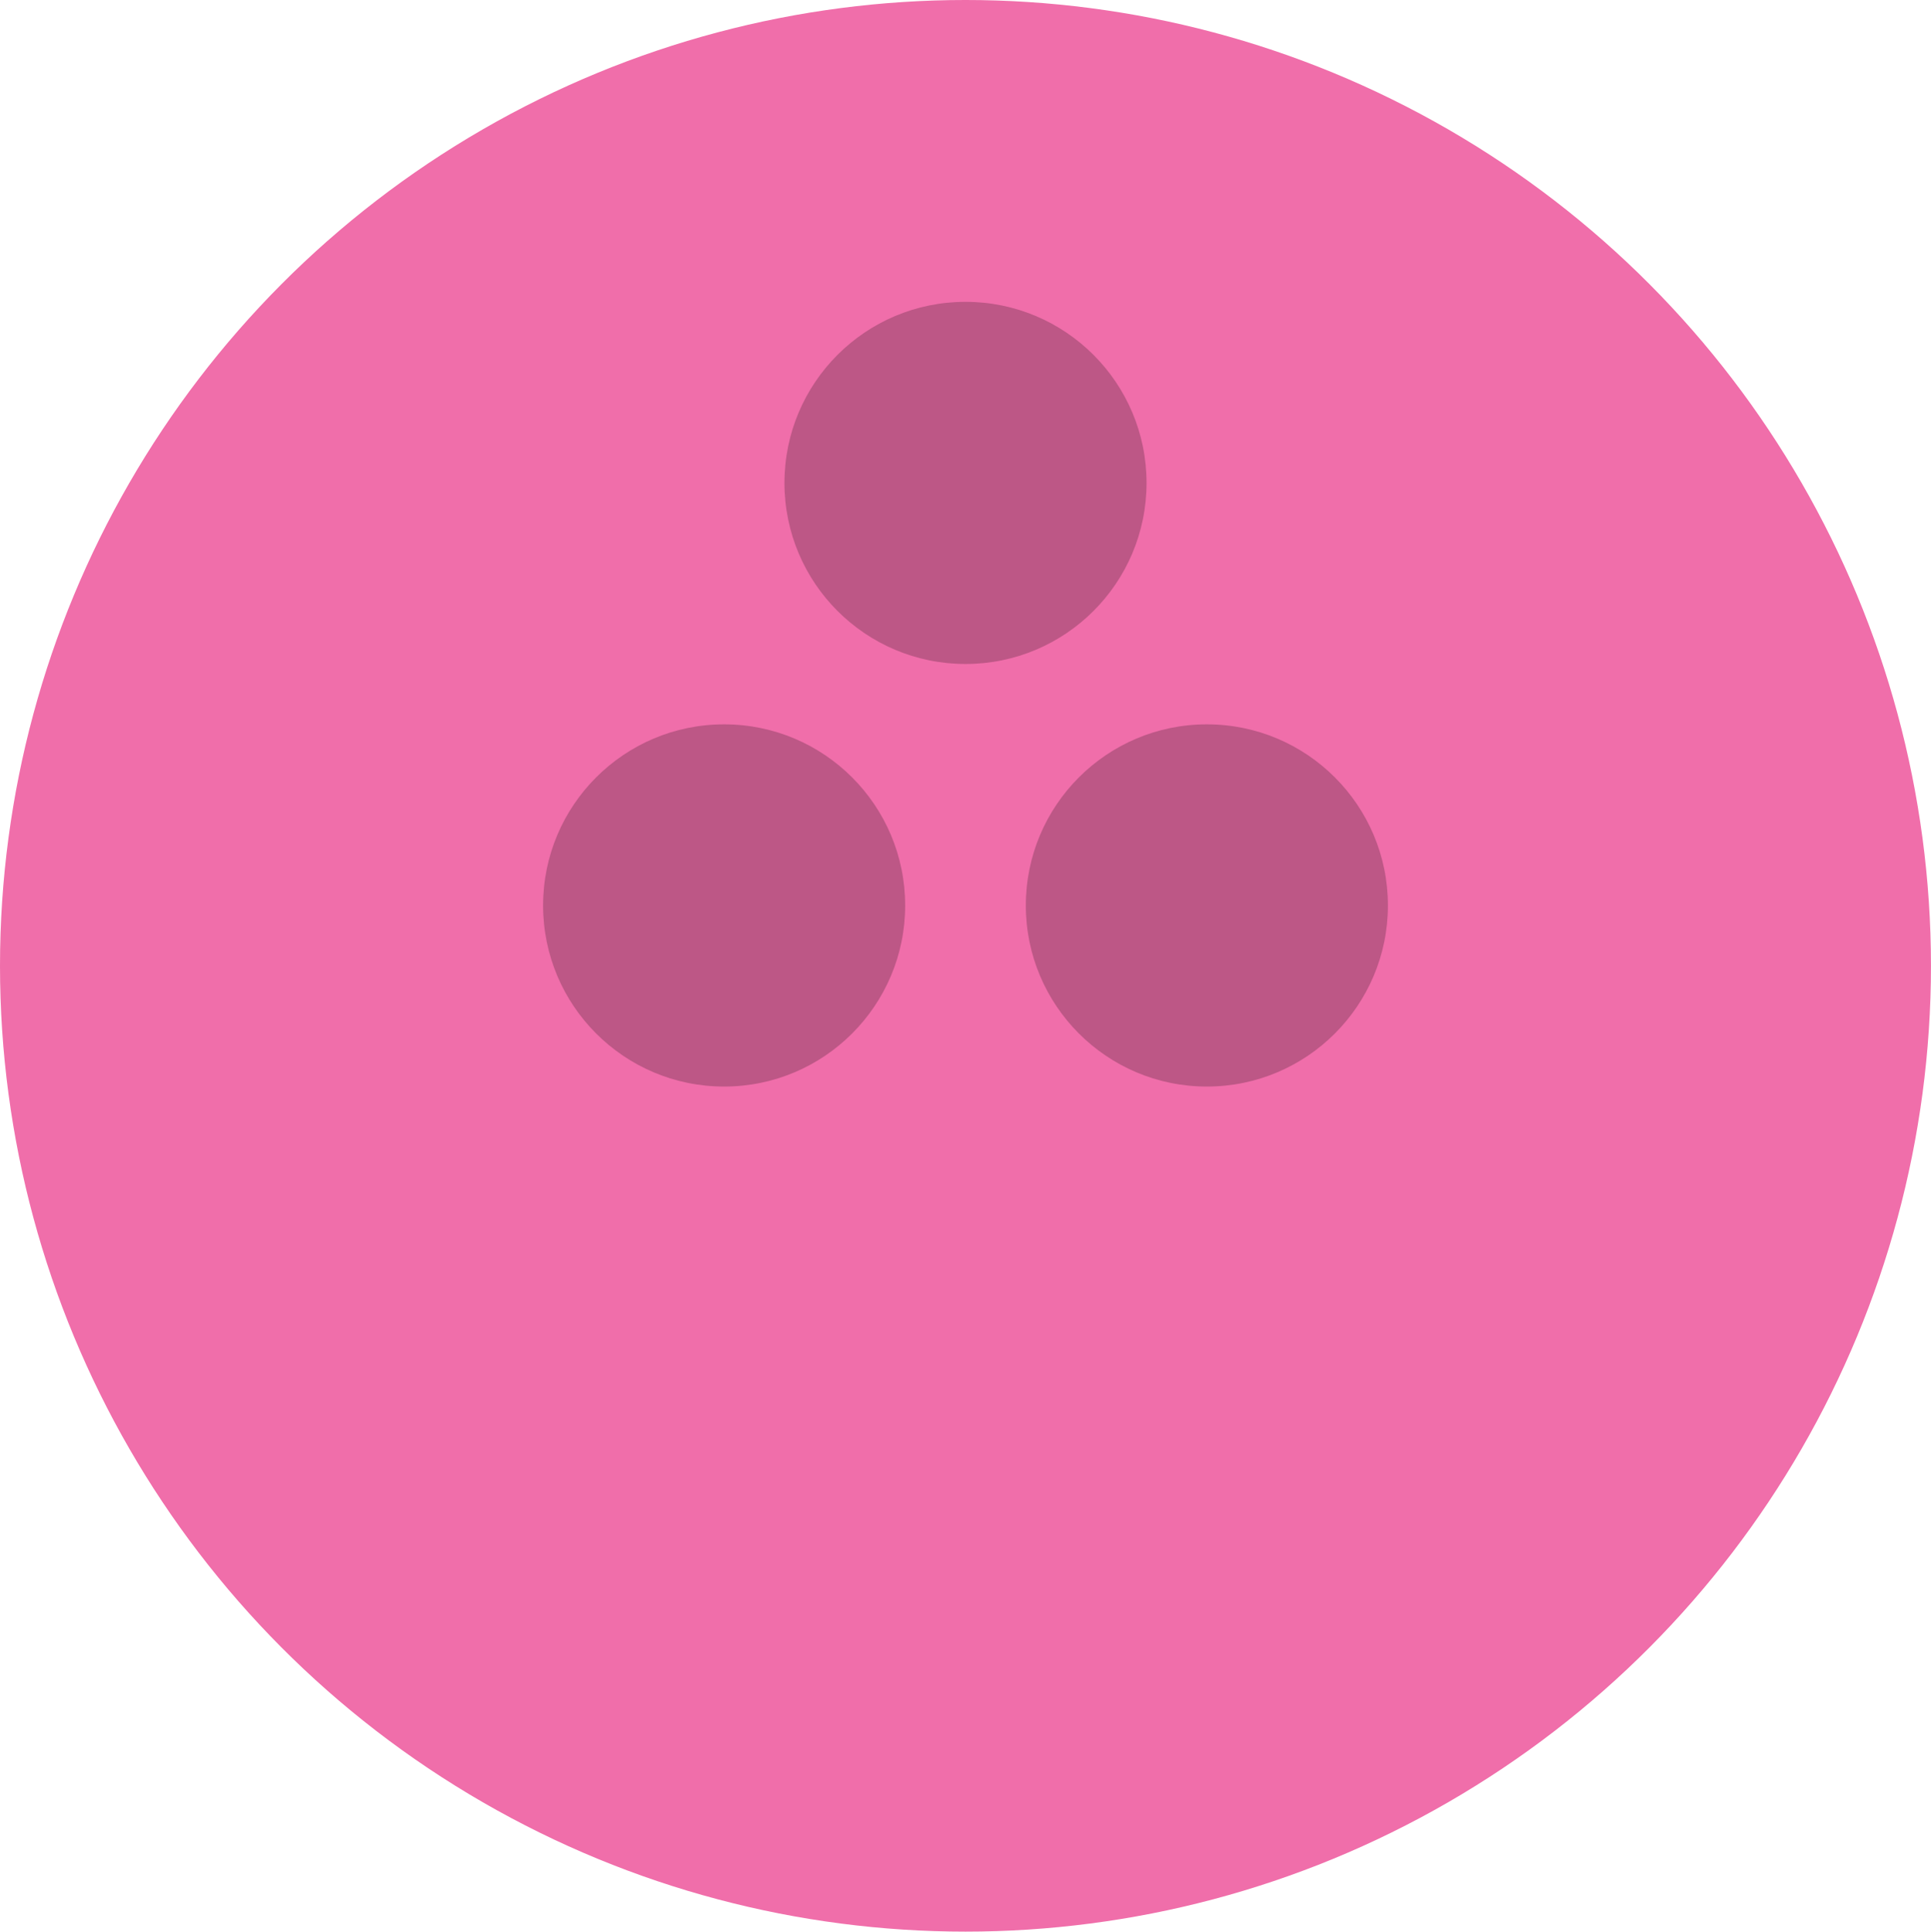 <?xml version="1.0" encoding="iso-8859-1"?>
<!-- Generator: Adobe Illustrator 16.0.0, SVG Export Plug-In . SVG Version: 6.00 Build 0)  -->
<!DOCTYPE svg PUBLIC "-//W3C//DTD SVG 1.1//EN" "http://www.w3.org/Graphics/SVG/1.1/DTD/svg11.dtd">
<svg version="1.1" id="Layer_1" xmlns="http://www.w3.org/2000/svg" xmlns:xlink="http://www.w3.org/1999/xlink" x="0px" y="0px"
	 width="63.991px" height="64.004px" viewBox="0 0 63.991 64.004" style="enable-background:new 0 0 63.991 64.004;"
	 xml:space="preserve">
<g id="Ball">
	<g>
		<ellipse style="fill:#F06EAA;" cx="31.995" cy="32.002" rx="31.995" ry="32.002"/>
	</g>
</g>
<g id="Holes">
	<g>
		<path style="fill-rule:evenodd;clip-rule:evenodd;fill:#BD5786;" d="M23.996,24.001c-3.313,0-5.999,2.688-5.999,6.001
			s2.687,6.001,5.999,6.001c3.313,0,6-2.688,6-6.001S27.31,24.001,23.996,24.001z M37.995,16.001c0-3.313-2.687-6-6-6
			c-3.313,0-5.999,2.687-5.999,6c0,3.314,2.687,6,5.999,6C35.309,22.001,37.995,19.315,37.995,16.001z M39.994,24.001
			c-3.313,0-5.999,2.688-5.999,6.001s2.687,6.001,5.999,6.001c3.313,0,6-2.688,6-6.001S43.308,24.001,39.994,24.001z"/>
	</g>
</g>
<g>
</g>
<g>
</g>
<g>
</g>
<g>
</g>
<g>
</g>
<g>
</g>
<g>
</g>
<g>
</g>
<g>
</g>
<g>
</g>
<g>
</g>
<g>
</g>
<g>
</g>
<g>
</g>
<g>
</g>
</svg>
